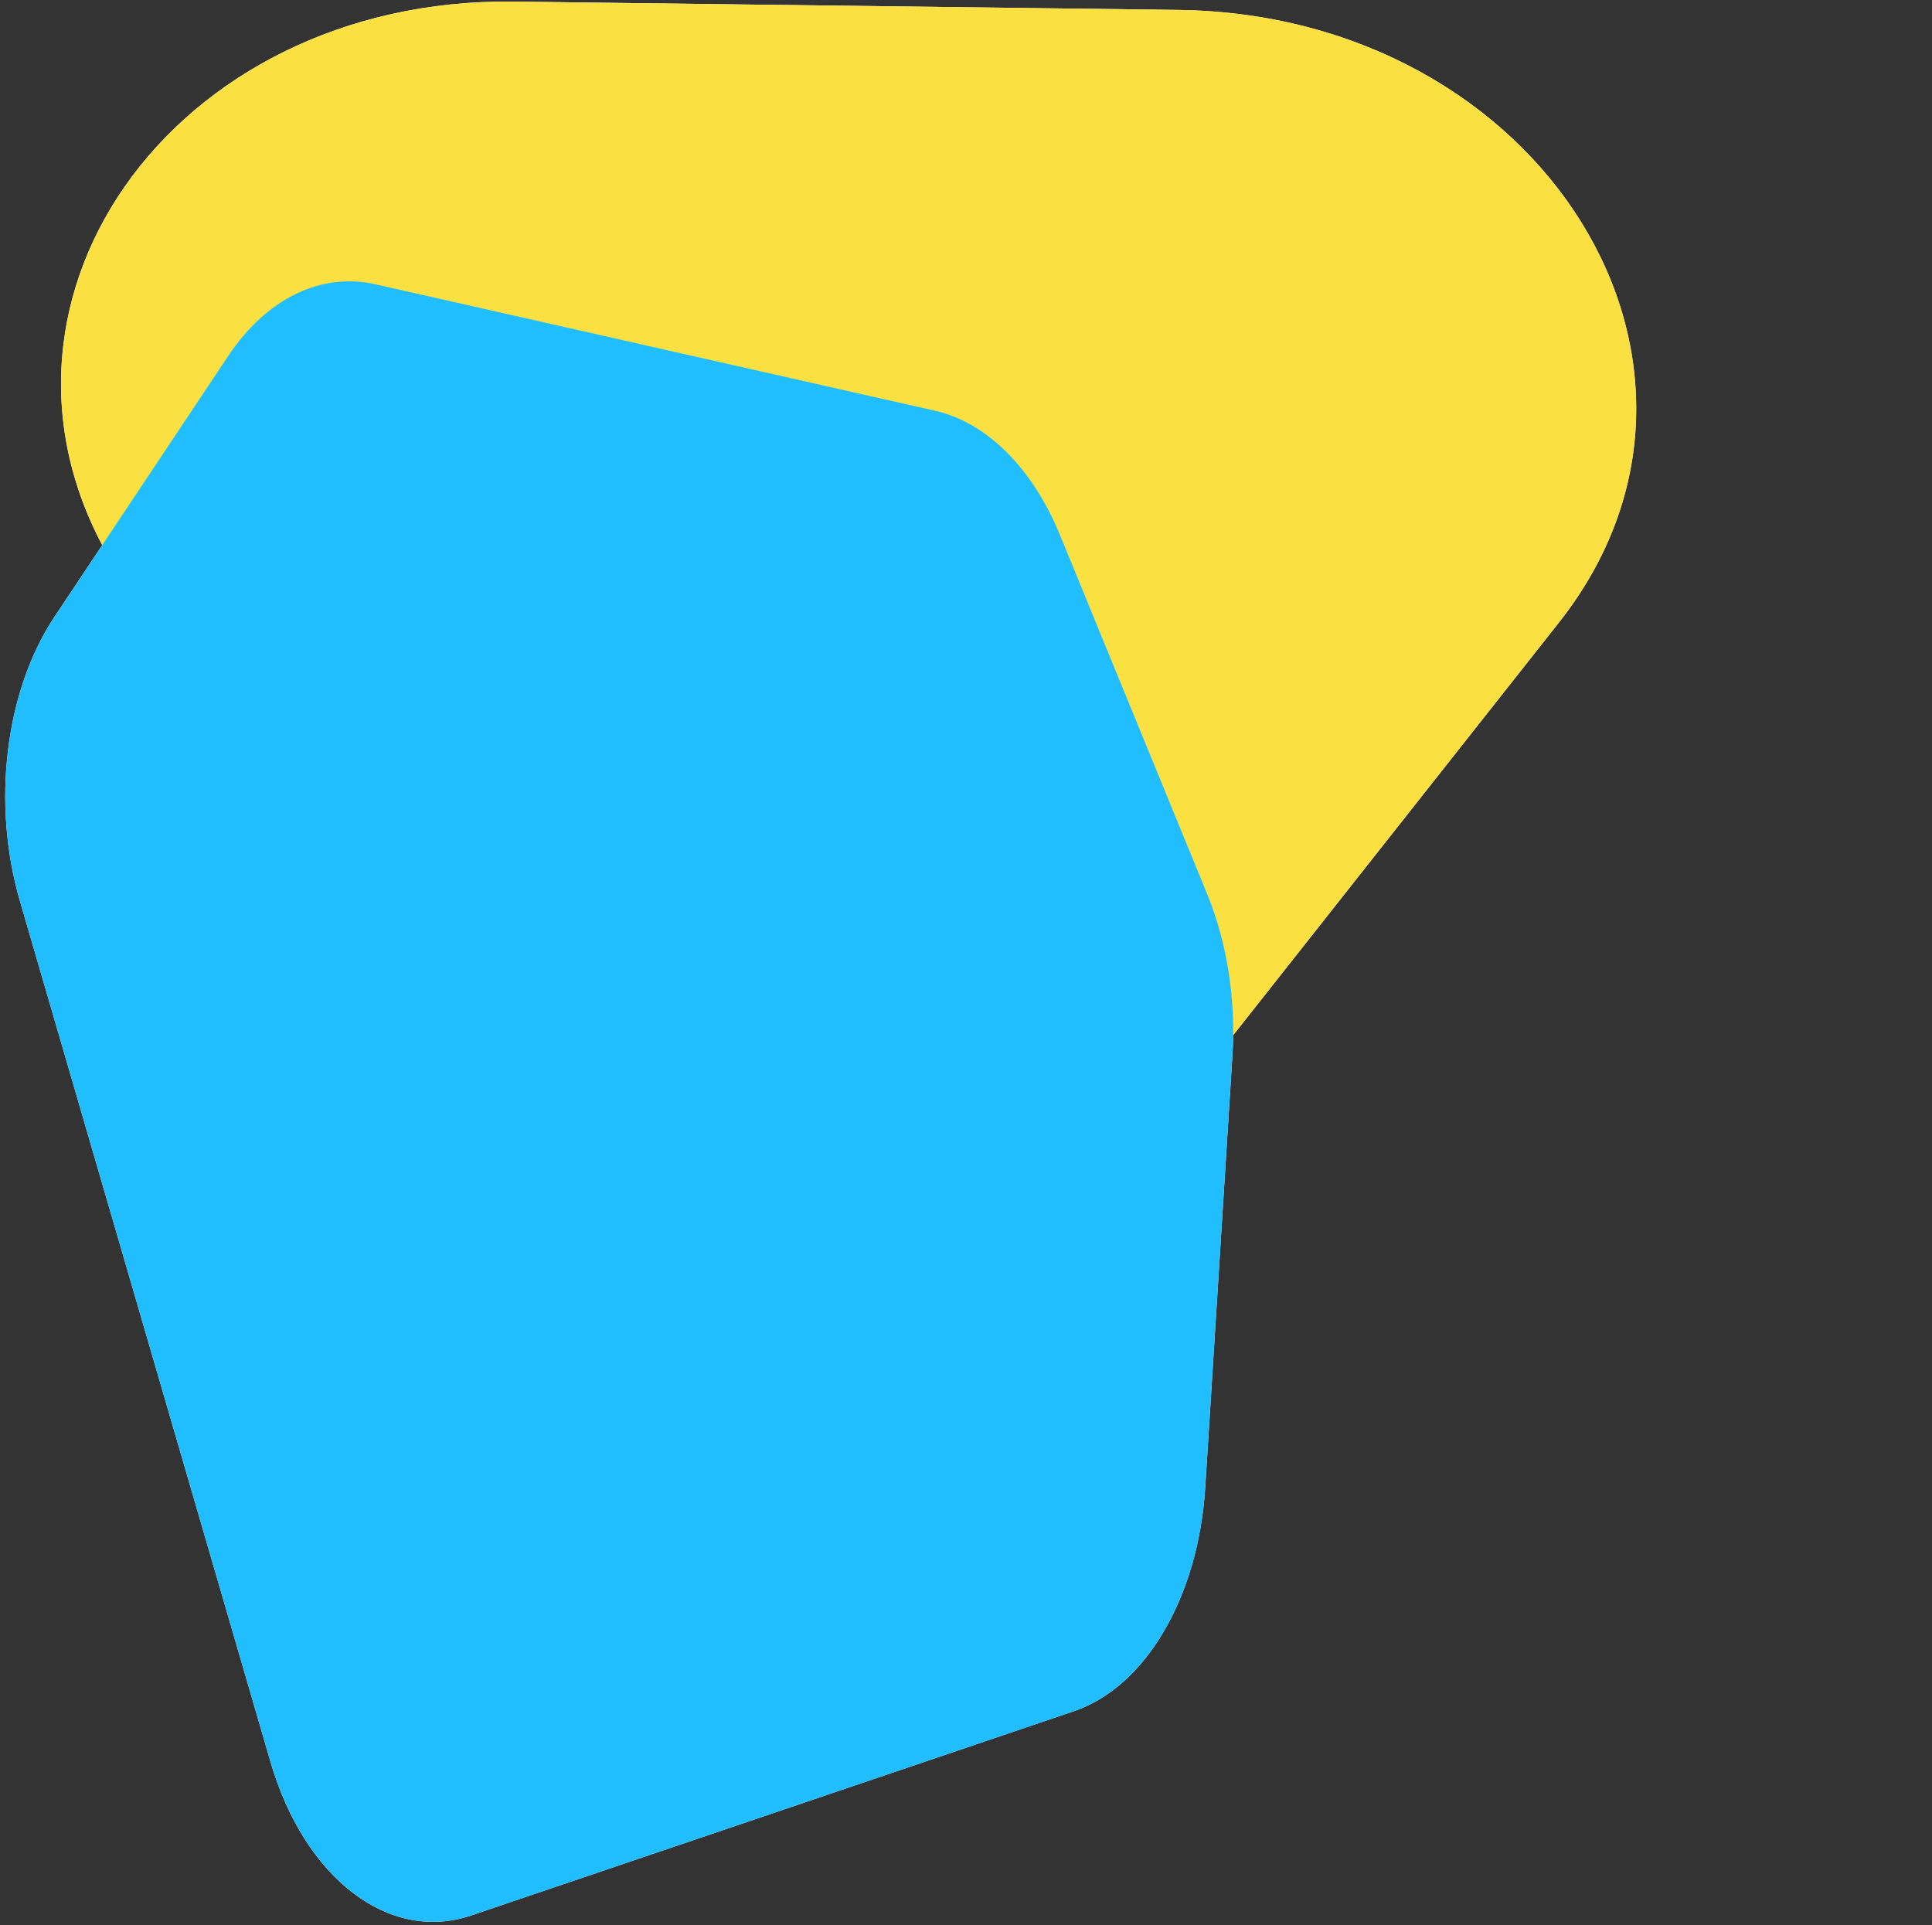 <svg width="281" height="280" viewBox="0 0 281 280" fill="none" xmlns="http://www.w3.org/2000/svg">
<rect x="0" y="0" width="281" height="280" fill="#333333" stroke="none"/>
<path d="M60.032 151.869C83.743 189.846 145.58 193.369 173.238 158.324L226.748 90.532C256.164 53.261 224.353 2.107 171.34 1.443L74.74 0.233C24.801 -0.396 -6.827 44.821 16.936 82.871L60.032 151.869Z" fill="white"/>
<path d="M54.583 41.345C46.681 39.562 38.752 43.43 33.187 51.785L7.941 89.69C0.755 100.48 -1.244 116.827 2.888 131.02L39.344 256.263C44.279 273.216 56.602 282.645 68.54 278.599L156.184 248.895C166.623 245.358 174.291 232.302 175.294 216.351L179.25 153.515C179.764 145.346 178.474 137.097 175.574 130.024L154.166 77.806C150.175 68.07 143.503 61.438 135.987 59.74L54.583 41.345Z" fill="white"/>
<g style="mix-blend-mode:multiply">
<path d="M60.032 151.869C83.743 189.846 145.58 193.369 173.238 158.324L226.748 90.532C256.164 53.261 224.353 2.107 171.34 1.443L74.74 0.233C24.801 -0.396 -6.827 44.821 16.936 82.871L60.032 151.869Z" fill="#FAE041"/>
</g>
<g style="mix-blend-mode:multiply">
<path d="M54.583 41.345C46.681 39.562 38.752 43.43 33.187 51.785L7.941 89.69C0.755 100.48 -1.244 116.827 2.888 131.02L39.344 256.263C44.279 273.216 56.602 282.645 68.54 278.599L156.184 248.895C166.623 245.358 174.291 232.302 175.294 216.351L179.25 153.515C179.764 145.346 178.474 137.097 175.574 130.024L154.166 77.806C150.175 68.07 143.503 61.438 135.987 59.74L54.583 41.345Z" fill="#20BEFF"/>
</g>
</svg>

